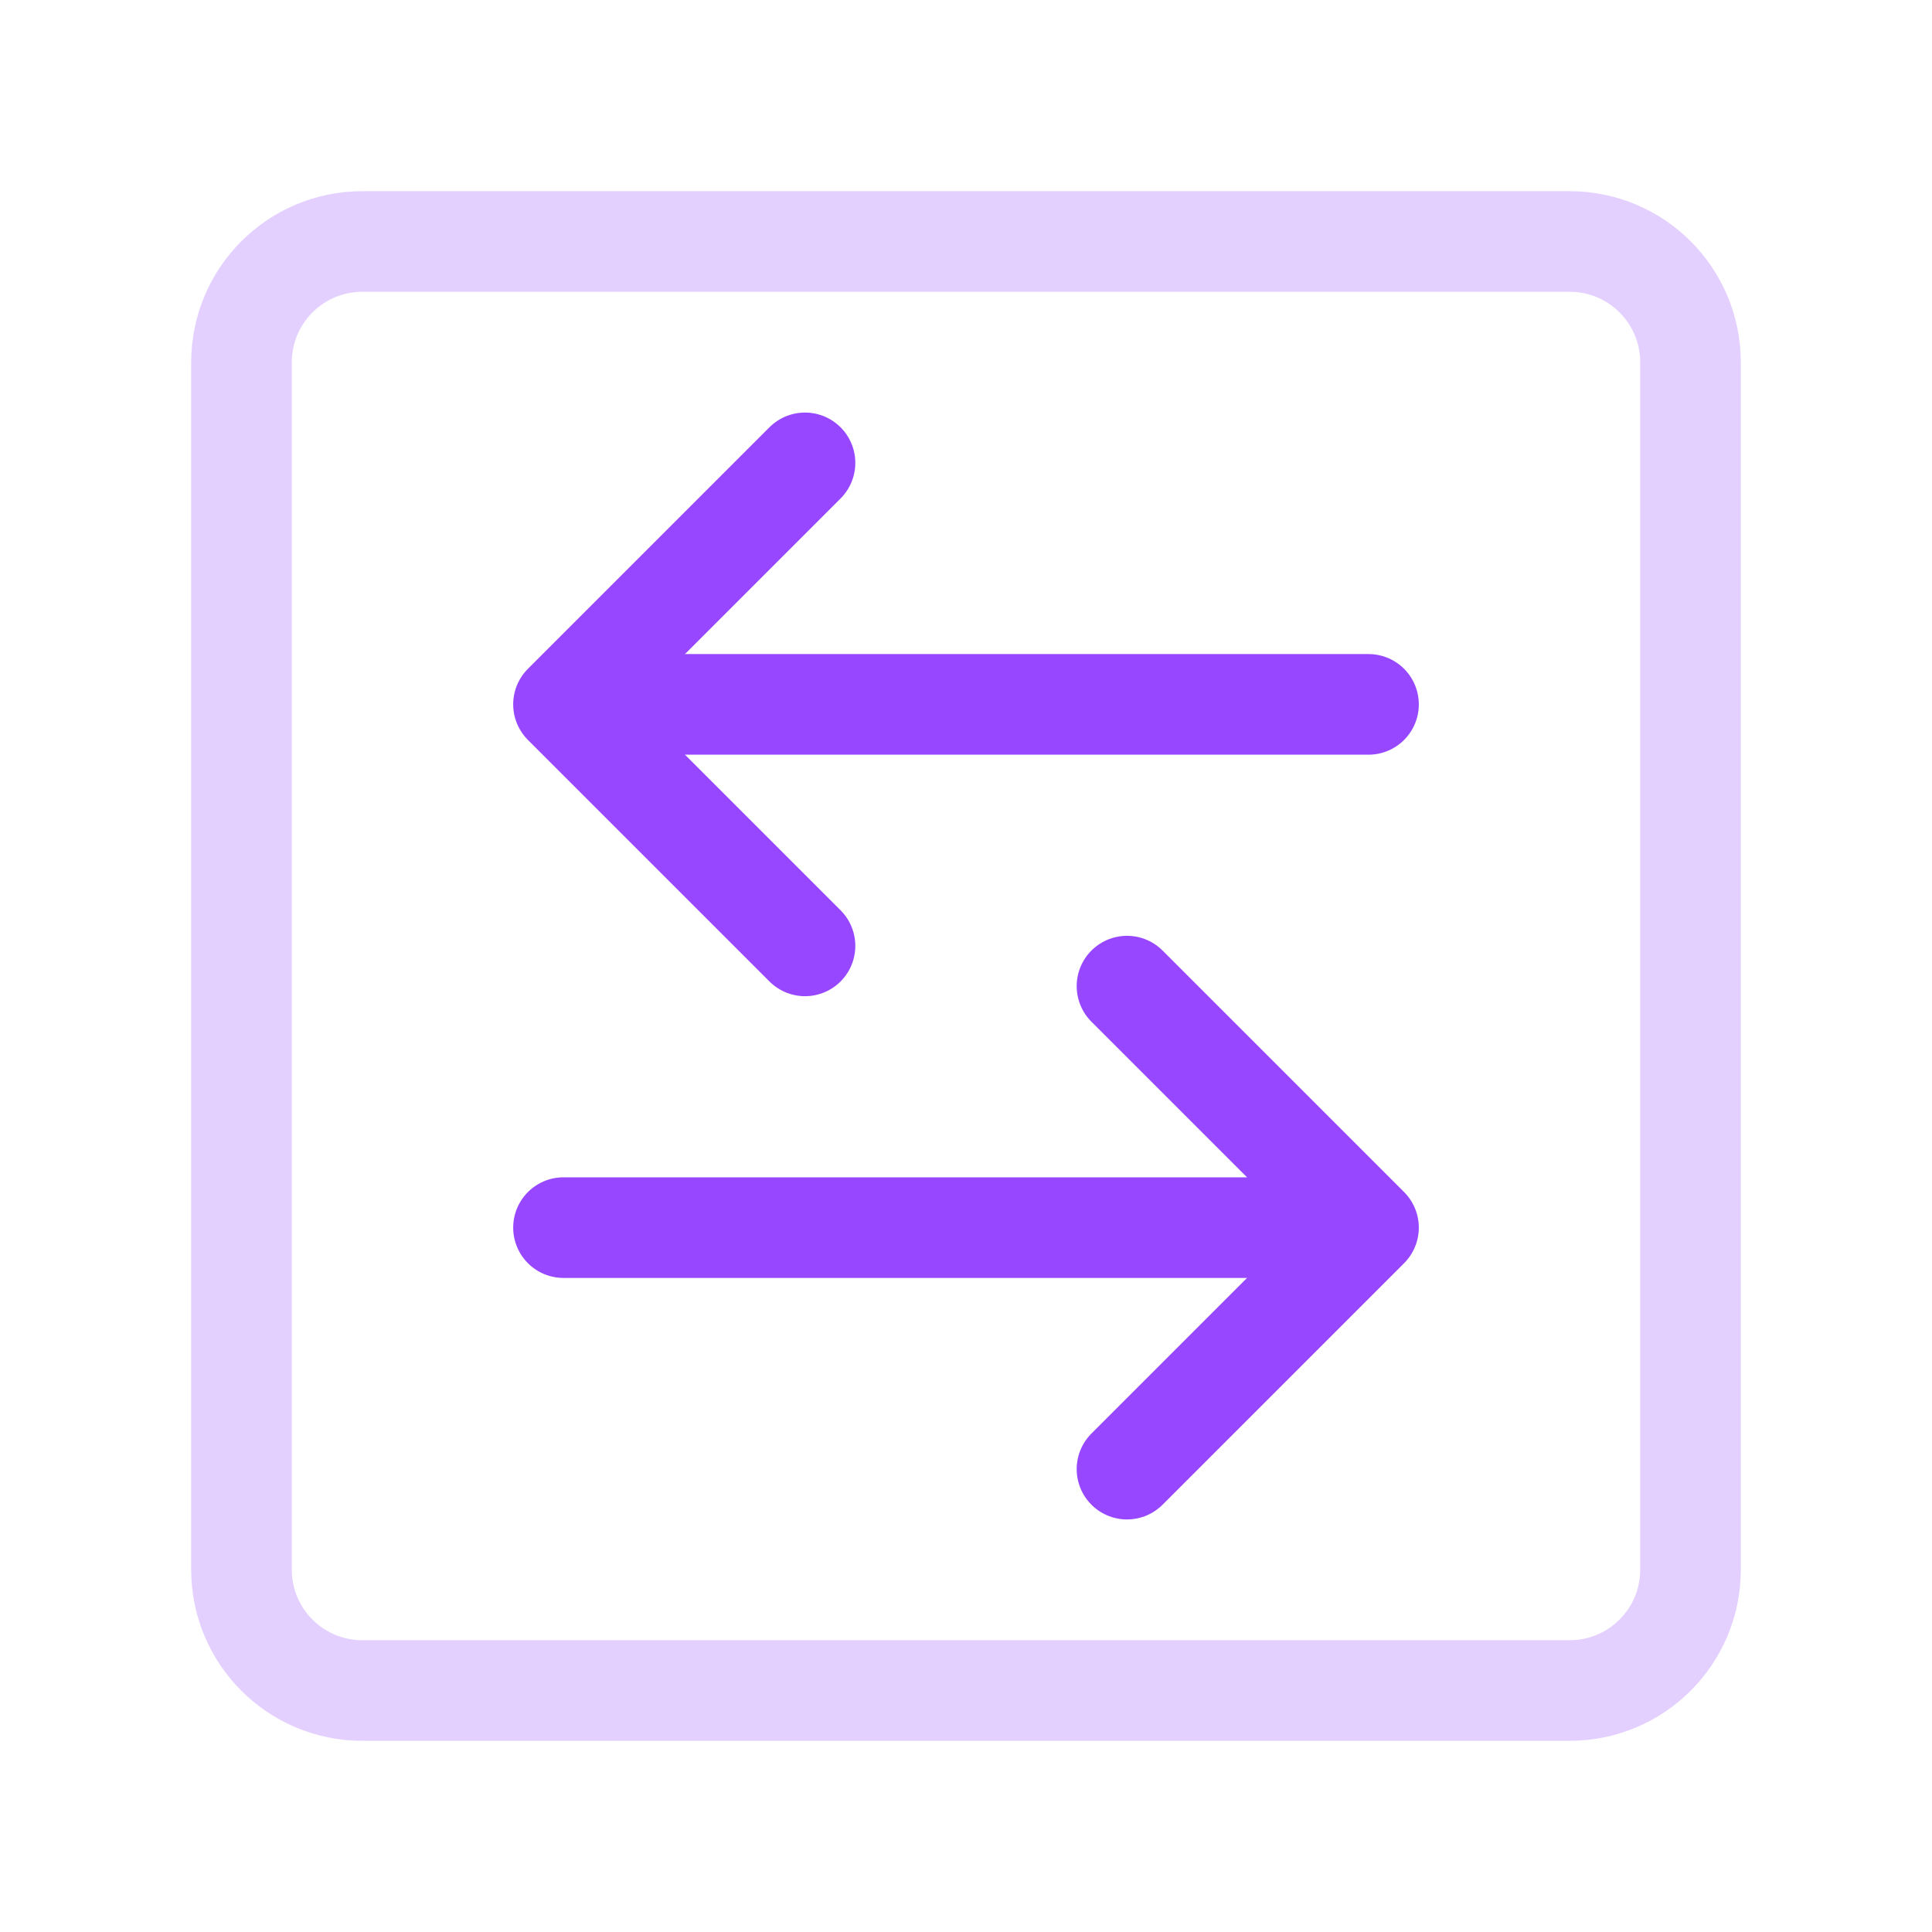 <svg width="24" height="24" viewBox="0 0 24 24" fill="none" xmlns="http://www.w3.org/2000/svg">
<path d="M19.5 3C20.328 3 21 3.672 21 4.5V19.5C21 20.328 20.328 21 19.5 21H4.5C3.672 21 3 20.328 3 19.5V4.5C3 3.672 3.672 3 4.5 3H19.5Z" stroke="#9747FF" stroke-opacity="0.25" stroke-width="1.25" stroke-linejoin="round"/>
<path d="M7 15.25L16 15.25" stroke="#9747FF" stroke-width="1.25" stroke-linecap="round"/>
<path d="M14 18.25L17 15.25L14 12.25" stroke="#9747FF" stroke-width="1.25" stroke-linecap="round" stroke-linejoin="round"/>
<path d="M8 8.75H17" stroke="#9747FF" stroke-width="1.25" stroke-linecap="round"/>
<path d="M10 11.75L7 8.75L10 5.75" stroke="#9747FF" stroke-width="1.25" stroke-linecap="round" stroke-linejoin="round"/>
</svg>
